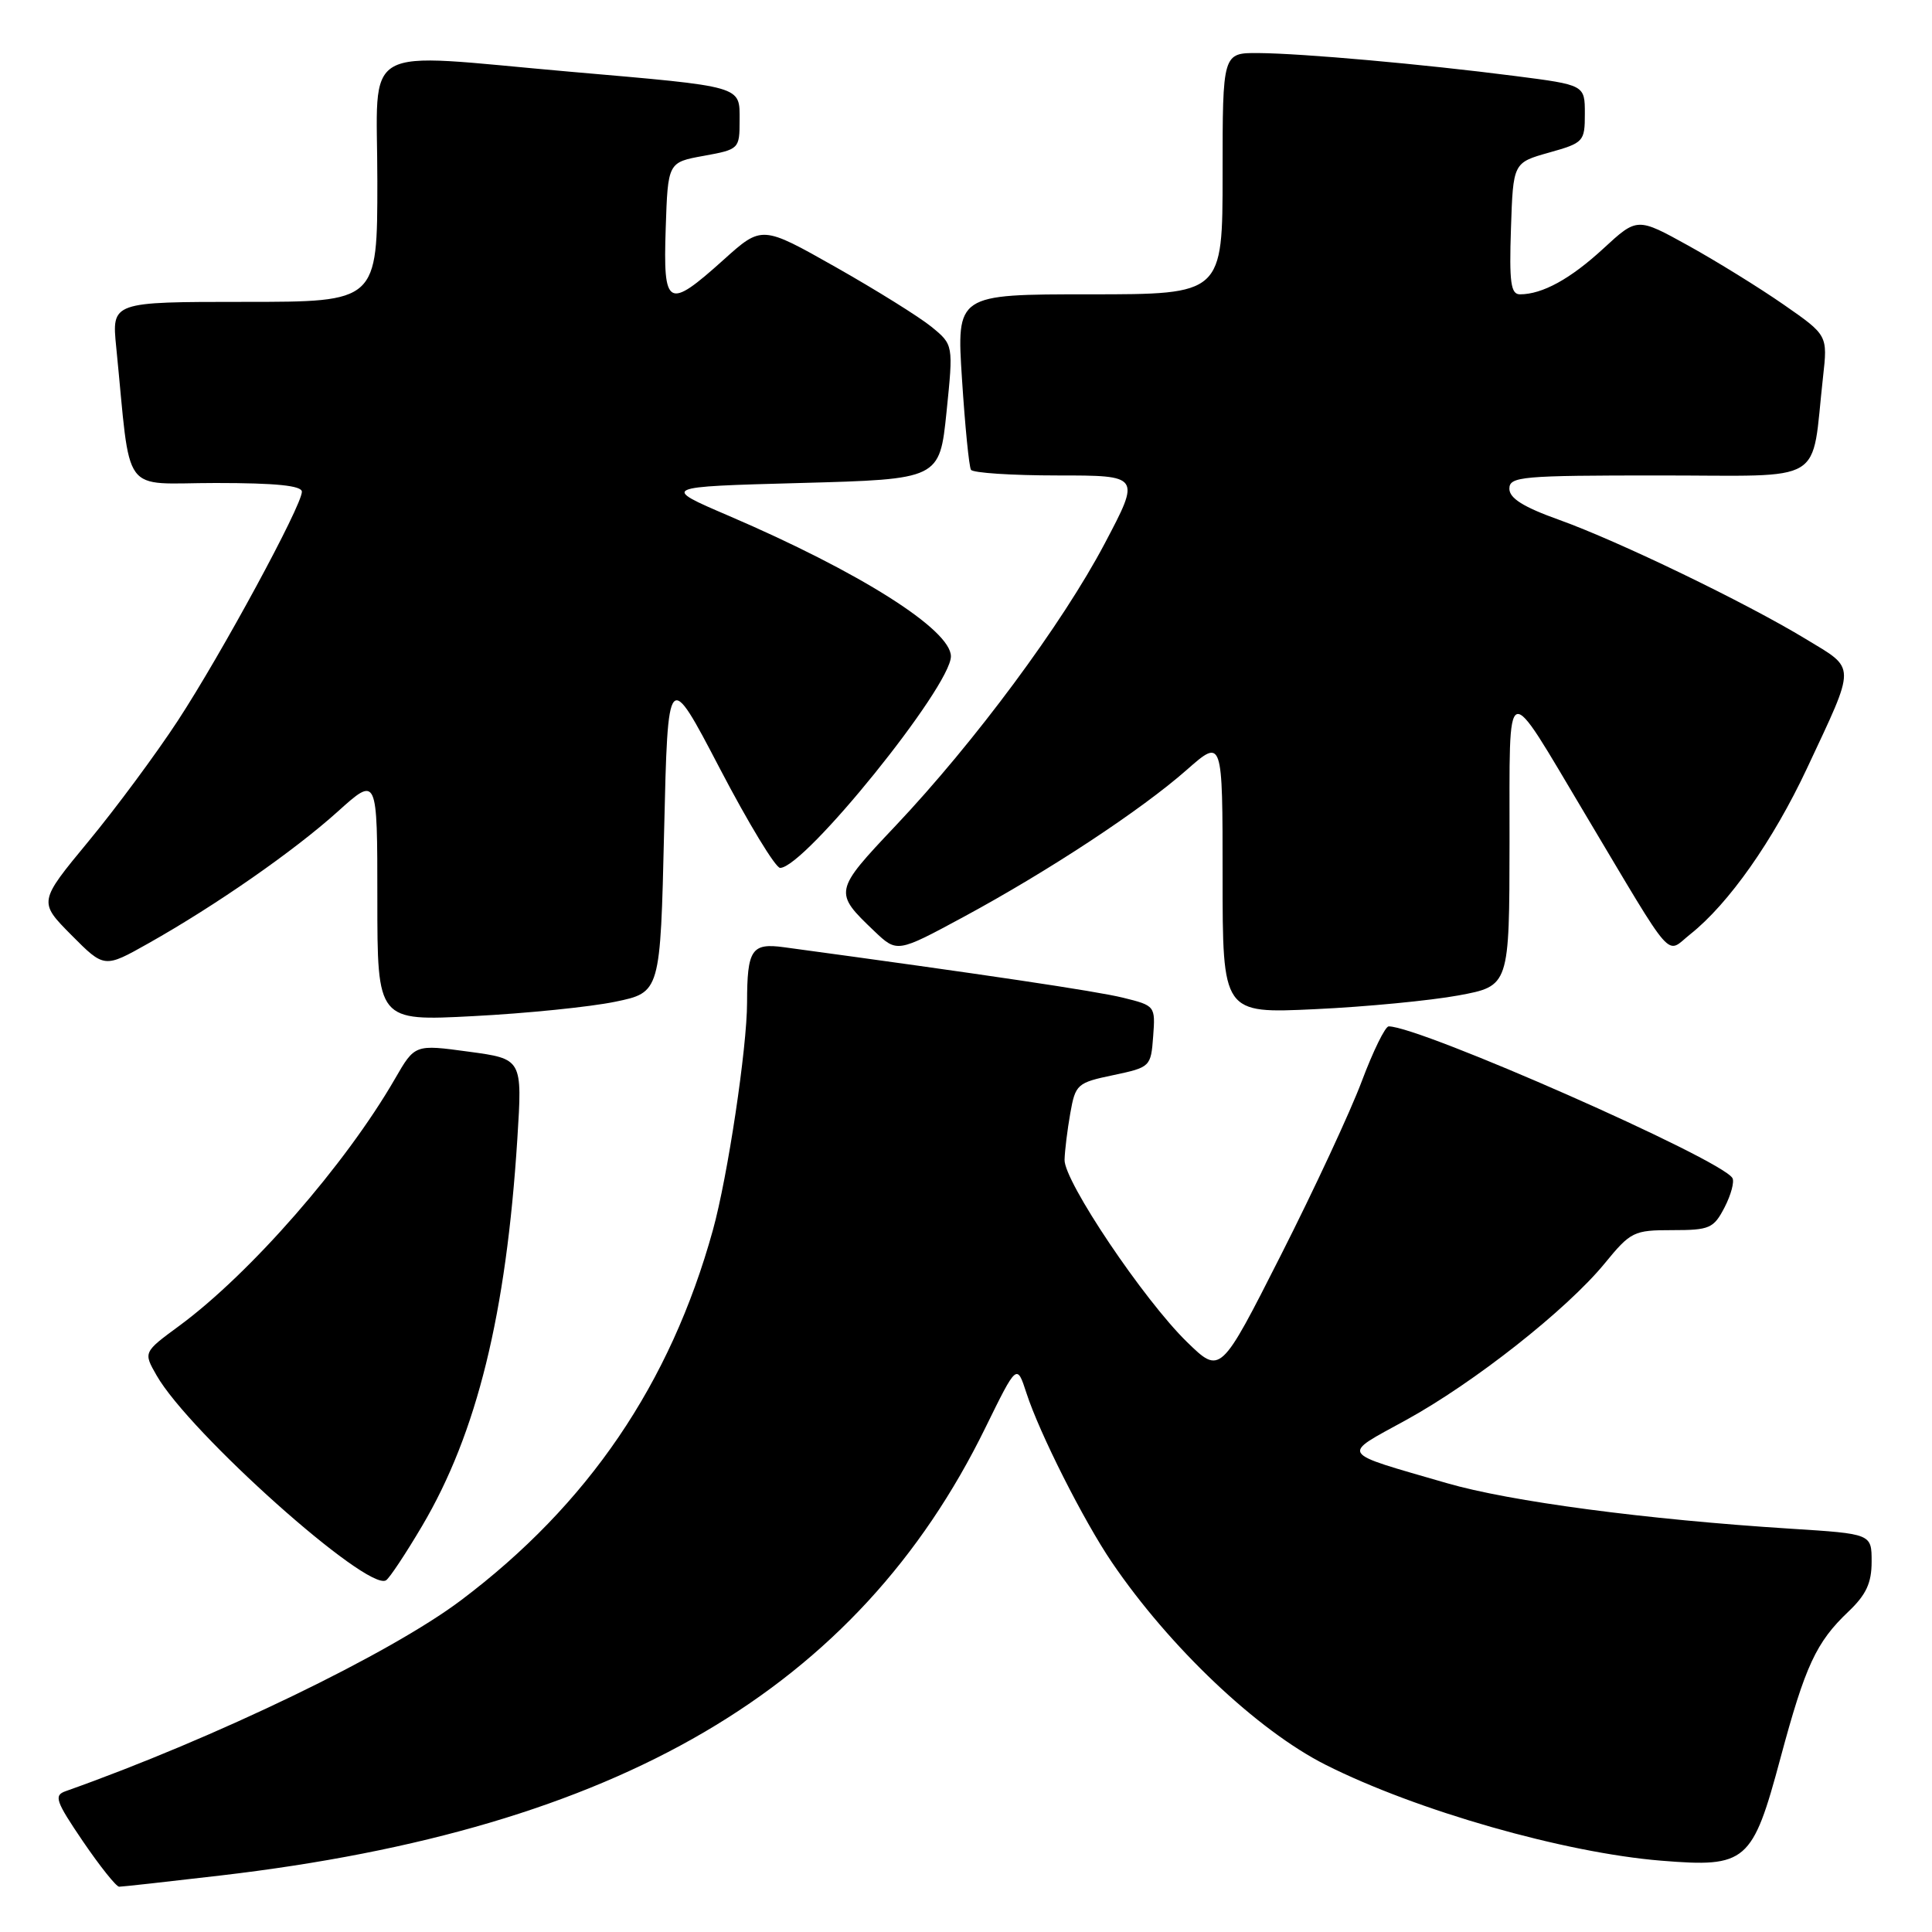 <?xml version="1.0" encoding="UTF-8" standalone="no"?>
<!DOCTYPE svg PUBLIC "-//W3C//DTD SVG 1.1//EN" "http://www.w3.org/Graphics/SVG/1.1/DTD/svg11.dtd" >
<svg xmlns="http://www.w3.org/2000/svg" xmlns:xlink="http://www.w3.org/1999/xlink" version="1.1" viewBox="0 0 256 256">
 <g >
 <path fill="currentColor"
d=" M 29.25 248.51 C 81.95 242.35 113.63 223.79 130.58 189.16 C 134.74 180.68 134.74 180.68 136.01 184.59 C 137.73 189.90 143.59 201.51 147.32 207.00 C 154.96 218.25 166.61 229.29 175.66 233.85 C 187.68 239.91 207.29 245.51 220.12 246.55 C 231.43 247.47 232.21 246.79 235.93 232.92 C 239.21 220.72 240.64 217.62 244.91 213.56 C 247.28 211.31 248.00 209.76 248.00 206.93 C 248.00 203.24 248.00 203.24 237.25 202.56 C 218.12 201.35 200.09 198.96 191.70 196.52 C 177.24 192.32 177.64 192.93 186.26 188.19 C 195.31 183.23 207.61 173.53 212.62 167.42 C 216.08 163.19 216.48 163.00 221.59 163.00 C 226.54 163.00 227.07 162.77 228.52 159.97 C 229.38 158.30 229.84 156.56 229.55 156.09 C 227.99 153.55 188.19 136.00 184.01 136.00 C 183.55 136.00 181.95 139.26 180.45 143.25 C 178.96 147.24 174.13 157.62 169.72 166.32 C 161.71 182.13 161.71 182.13 157.28 177.82 C 151.56 172.25 140.98 156.51 141.06 153.68 C 141.09 152.48 141.43 149.70 141.82 147.50 C 142.50 143.67 142.73 143.46 147.52 142.46 C 152.43 141.42 152.50 141.35 152.80 137.33 C 153.10 133.30 153.07 133.25 148.80 132.20 C 145.27 131.33 130.33 129.10 103.86 125.51 C 99.59 124.93 99.00 125.81 98.99 132.83 C 98.99 138.85 96.42 155.93 94.46 163.00 C 88.82 183.36 77.93 199.36 61.09 212.04 C 51.66 219.14 28.48 230.33 8.70 237.34 C 7.11 237.90 7.36 238.64 10.99 243.99 C 13.24 247.29 15.40 250.00 15.79 250.00 C 16.19 250.00 22.24 249.33 29.25 248.51 Z  M 55.93 202.20 C 63.20 189.89 67.07 174.15 68.55 150.91 C 69.22 140.31 69.22 140.31 62.09 139.35 C 54.97 138.38 54.97 138.38 52.34 142.94 C 45.78 154.31 33.16 168.75 23.75 175.68 C 18.99 179.18 18.99 179.18 20.75 182.25 C 25.10 189.87 48.68 210.93 51.15 209.40 C 51.60 209.13 53.75 205.89 55.93 202.20 Z  M 81.50 132.74 C 87.50 131.50 87.50 131.50 88.00 110.08 C 88.50 88.66 88.50 88.66 95.38 101.83 C 99.16 109.07 102.76 115.00 103.37 115.00 C 106.60 115.00 126.00 90.97 126.00 86.97 C 126.00 83.44 113.93 75.80 96.55 68.34 C 87.60 64.50 87.60 64.50 106.05 64.00 C 124.50 63.50 124.50 63.50 125.42 54.59 C 126.33 45.68 126.33 45.68 123.42 43.30 C 121.81 41.99 116.10 38.43 110.73 35.39 C 100.95 29.86 100.95 29.86 95.87 34.43 C 88.47 41.08 87.86 40.75 88.21 30.26 C 88.50 21.51 88.50 21.51 93.25 20.65 C 97.93 19.80 98.00 19.73 98.00 15.97 C 98.00 11.32 98.71 11.52 75.50 9.50 C 47.16 7.02 50.00 5.40 50.00 24.00 C 50.00 40.00 50.00 40.00 32.40 40.00 C 14.80 40.00 14.80 40.00 15.40 46.00 C 17.41 66.13 15.85 64.00 28.60 64.00 C 36.60 64.00 40.00 64.35 40.00 65.16 C 40.00 67.00 29.34 86.67 23.56 95.50 C 20.68 99.90 15.35 107.10 11.71 111.50 C 5.10 119.50 5.10 119.50 9.46 123.90 C 13.82 128.29 13.82 128.29 19.66 125.00 C 28.61 119.96 38.94 112.77 44.75 107.54 C 50.00 102.81 50.00 102.81 50.00 119.06 C 50.00 135.31 50.00 135.31 62.75 134.64 C 69.76 134.28 78.20 133.42 81.50 132.74 Z  M 193.25 131.90 C 200.00 130.65 200.00 130.65 200.02 111.58 C 200.05 89.45 199.23 89.75 210.05 107.89 C 222.08 128.06 220.65 126.42 223.97 123.79 C 229.06 119.75 234.94 111.39 239.43 101.82 C 245.99 87.81 246.00 88.75 239.29 84.68 C 231.29 79.83 214.50 71.72 206.59 68.88 C 201.86 67.19 200.00 66.02 200.00 64.76 C 200.00 63.14 201.58 63.00 219.91 63.00 C 242.33 63.00 239.94 64.44 241.56 49.96 C 242.18 44.42 242.18 44.42 236.34 40.36 C 233.13 38.13 227.45 34.62 223.72 32.55 C 216.94 28.80 216.94 28.80 212.46 32.93 C 208.09 36.96 204.37 39.00 201.40 39.00 C 200.19 39.00 199.97 37.43 200.21 30.28 C 200.50 21.56 200.50 21.56 205.25 20.22 C 209.85 18.93 210.00 18.76 210.00 15.07 C 210.00 11.26 210.00 11.26 200.75 10.07 C 188.46 8.49 172.63 7.08 166.75 7.03 C 162.00 7.00 162.00 7.00 162.00 23.00 C 162.00 39.00 162.00 39.00 144.37 39.00 C 126.74 39.00 126.74 39.00 127.47 50.25 C 127.87 56.44 128.40 61.84 128.66 62.25 C 128.91 62.66 134.07 63.00 140.13 63.00 C 151.14 63.00 151.14 63.00 146.38 72.02 C 140.78 82.64 129.16 98.32 118.65 109.44 C 110.47 118.09 110.45 118.23 115.85 123.38 C 118.87 126.25 118.87 126.25 127.69 121.49 C 138.99 115.38 151.21 107.33 157.25 102.01 C 162.00 97.83 162.00 97.83 162.00 116.07 C 162.00 134.30 162.00 134.30 174.25 133.72 C 180.99 133.41 189.54 132.58 193.25 131.90 Z "/>
</g>
</svg>